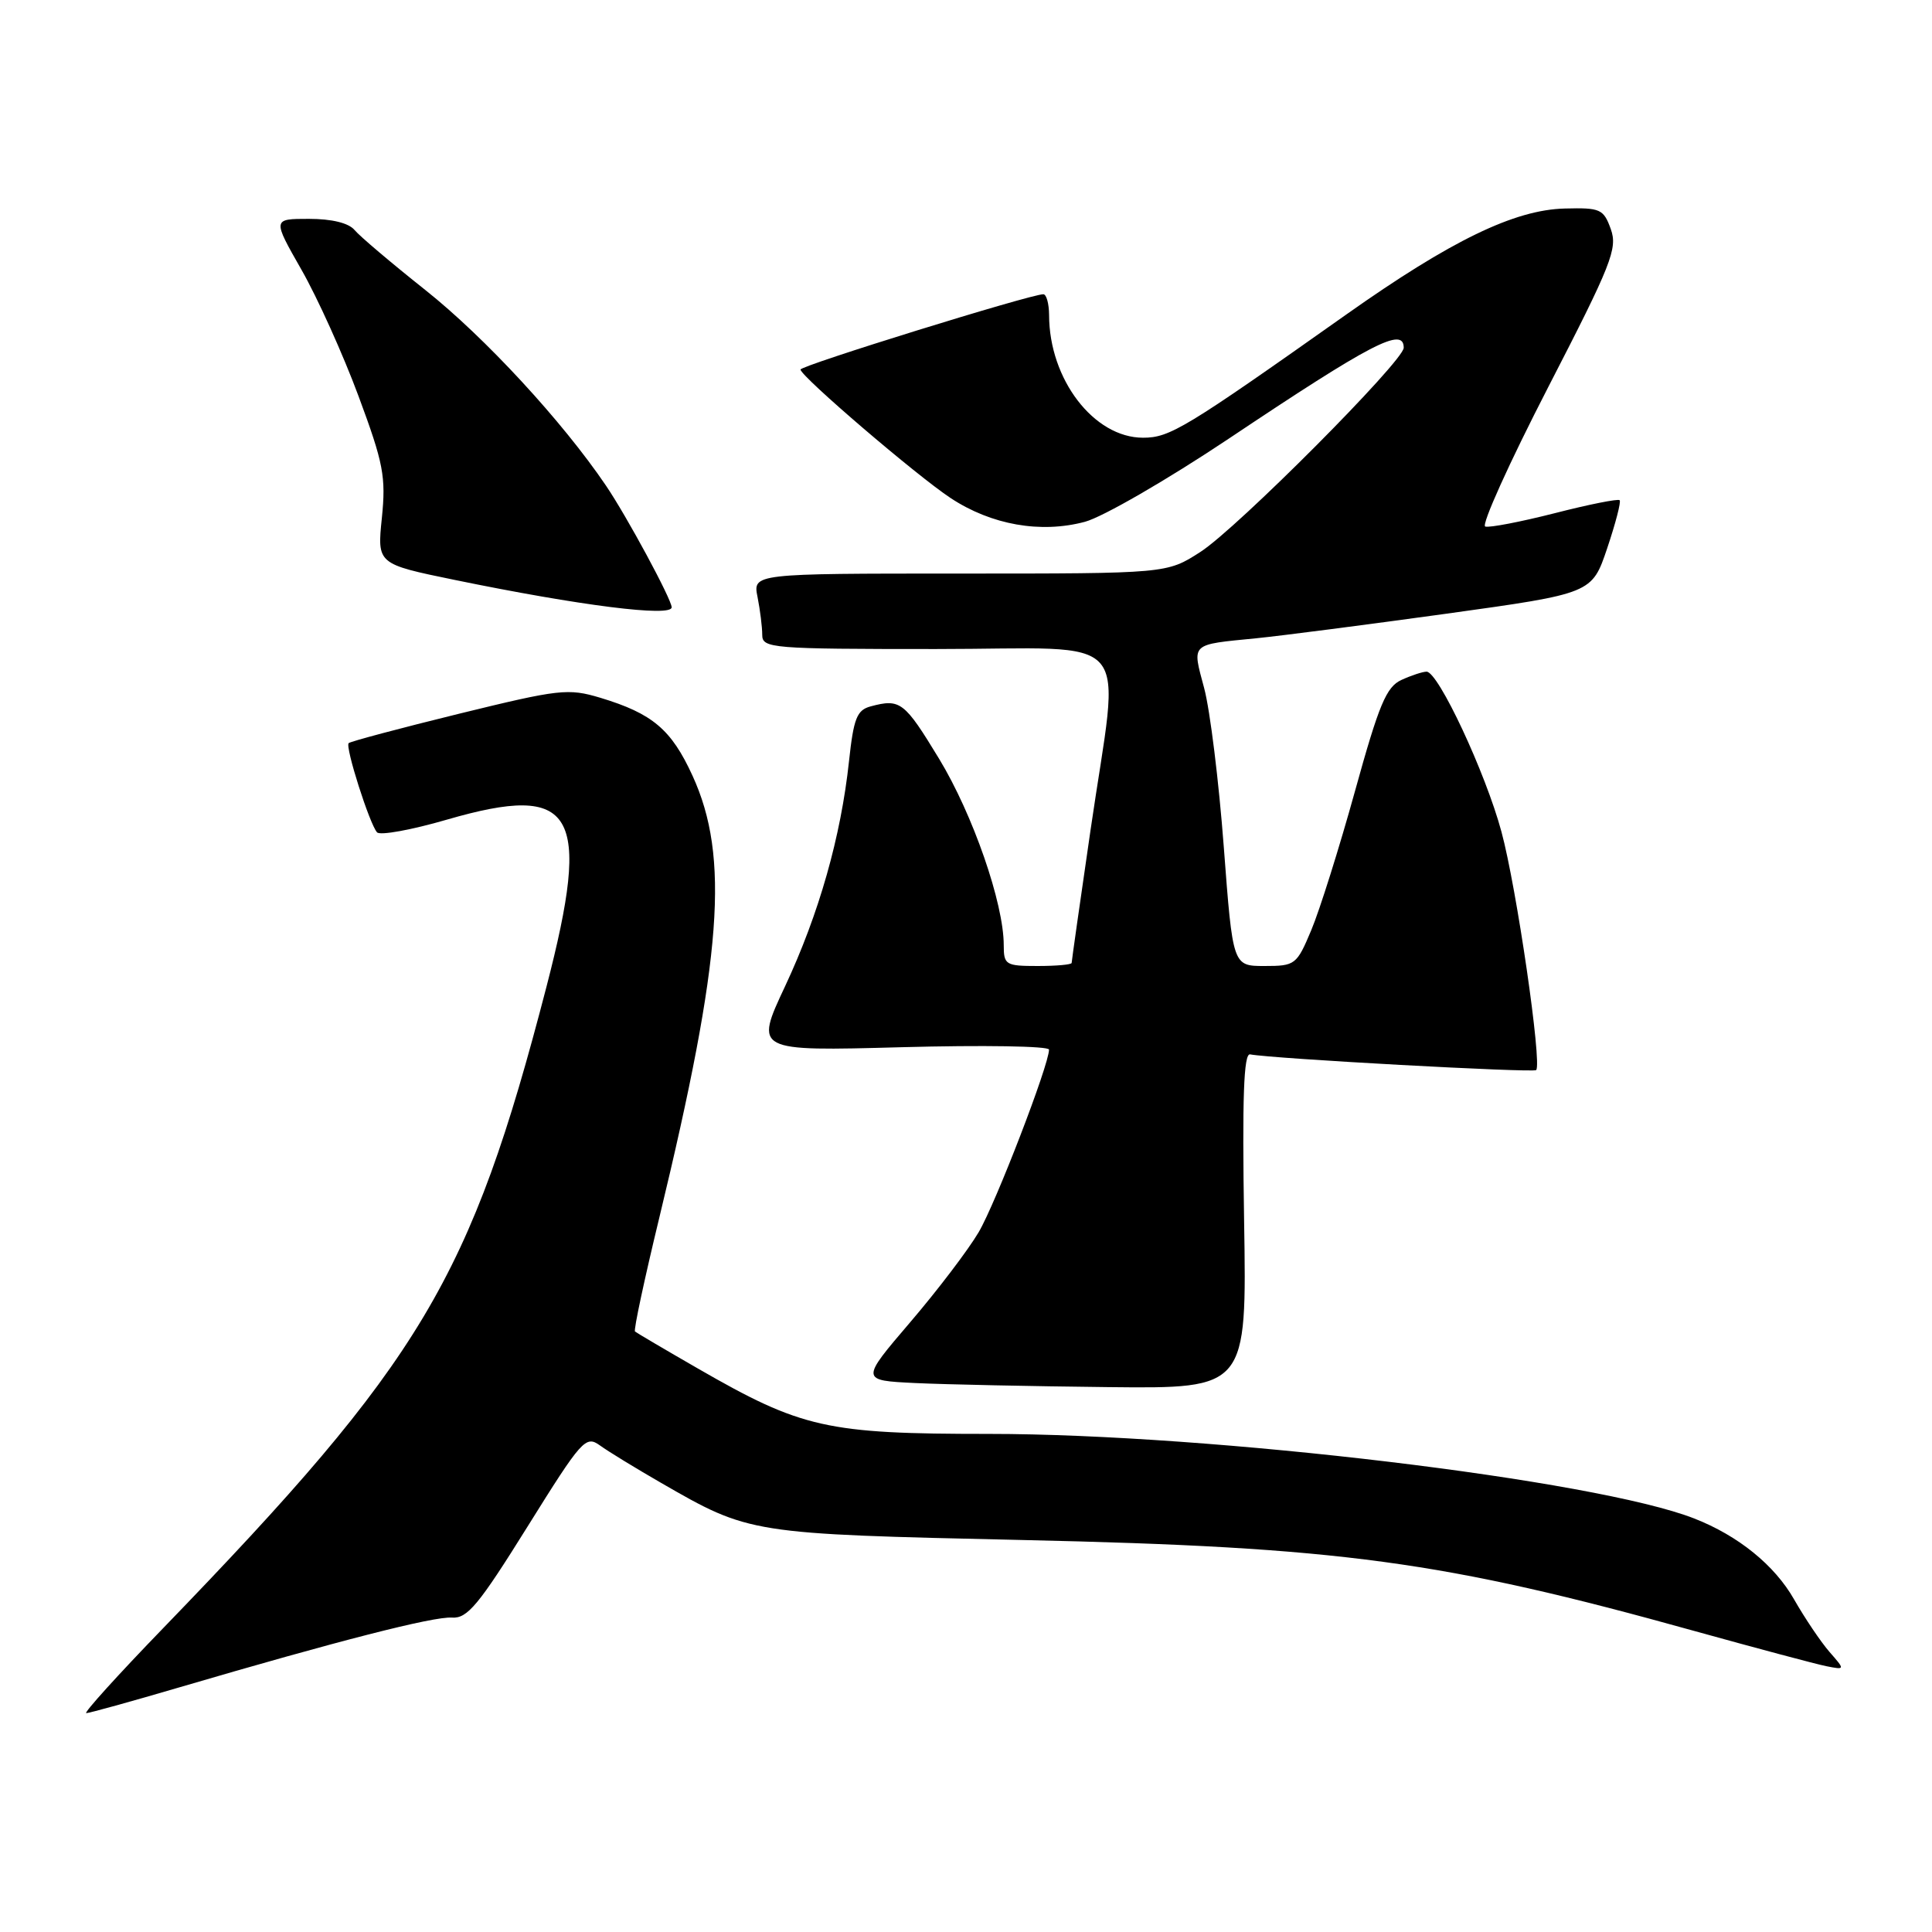 <?xml version="1.0" encoding="UTF-8" standalone="no"?>
<!DOCTYPE svg PUBLIC "-//W3C//DTD SVG 1.1//EN" "http://www.w3.org/Graphics/SVG/1.1/DTD/svg11.dtd" >
<svg xmlns="http://www.w3.org/2000/svg" xmlns:xlink="http://www.w3.org/1999/xlink" version="1.1" viewBox="0 0 256 256">
 <g >
 <path fill="currentColor"
d=" M 23.81 223.57 C 44.76 217.42 57.45 214.17 59.89 214.34 C 61.93 214.48 63.42 212.68 69.89 202.30 C 77.11 190.72 77.60 190.17 79.50 191.53 C 80.60 192.33 84.22 194.54 87.55 196.46 C 99.35 203.26 99.31 203.25 135.50 204.06 C 177.66 205.00 191.16 206.83 224.50 216.11 C 232.75 218.40 240.62 220.50 242.00 220.78 C 244.50 221.27 244.50 221.27 242.42 218.89 C 241.27 217.57 239.16 214.44 237.72 211.92 C 235.15 207.40 230.33 203.49 224.50 201.21 C 211.49 196.10 160.60 190.00 131.03 190.00 C 109.53 190.00 106.24 189.26 92.50 181.35 C 88.10 178.82 84.34 176.60 84.14 176.43 C 83.94 176.26 85.40 169.45 87.37 161.31 C 95.70 126.85 96.70 113.57 91.76 102.78 C 88.95 96.65 86.46 94.55 79.55 92.46 C 75.28 91.18 74.14 91.31 60.80 94.58 C 52.99 96.50 46.42 98.25 46.20 98.47 C 45.71 98.96 48.97 109.19 49.96 110.29 C 50.36 110.73 54.54 109.97 59.24 108.60 C 76.19 103.69 78.44 107.50 72.40 130.79 C 62.33 169.56 55.96 180.23 21.62 215.74 C 15.63 221.93 11.04 227.00 11.43 227.00 C 11.81 227.00 17.38 225.46 23.81 223.57 Z  M 164.85 161.75 C 164.59 145.43 164.80 139.56 165.64 139.71 C 168.70 140.29 203.16 142.17 203.55 141.79 C 204.35 140.98 200.96 117.63 198.95 110.21 C 196.84 102.38 190.58 89.00 189.03 89.00 C 188.52 89.00 187.02 89.49 185.71 90.09 C 183.69 91.01 182.73 93.31 179.54 104.84 C 177.46 112.35 174.85 120.64 173.75 123.25 C 171.82 127.85 171.62 128.00 167.55 128.00 C 163.35 128.00 163.35 128.00 162.16 112.25 C 161.51 103.59 160.34 94.11 159.56 91.19 C 157.95 85.14 157.62 85.45 166.50 84.57 C 169.80 84.24 181.15 82.77 191.72 81.31 C 210.94 78.64 210.94 78.64 212.96 72.65 C 214.07 69.35 214.82 66.48 214.61 66.28 C 214.40 66.07 210.53 66.84 206.01 68.00 C 201.49 69.15 197.34 69.95 196.80 69.77 C 196.25 69.58 200.00 61.29 205.13 51.33 C 213.55 34.99 214.36 32.94 213.44 30.36 C 212.48 27.70 212.06 27.51 207.36 27.63 C 200.67 27.79 192.26 31.87 178.41 41.66 C 157.01 56.79 155.01 58.00 151.46 58.00 C 144.95 58.00 139.02 50.27 139.01 41.75 C 139.00 40.24 138.66 39.00 138.25 38.99 C 136.62 38.97 106.00 48.46 106.07 48.97 C 106.21 49.97 121.48 63.04 125.97 66.00 C 131.37 69.56 137.90 70.71 143.76 69.14 C 146.12 68.51 154.68 63.56 162.78 58.15 C 181.77 45.45 186.00 43.25 186.00 46.08 C 186.00 47.83 163.89 70.04 159.05 73.14 C 154.61 76.00 154.61 76.00 127.18 76.00 C 99.75 76.00 99.75 76.00 100.38 79.12 C 100.72 80.84 101.00 83.09 101.00 84.12 C 101.00 85.90 102.18 86.00 124.00 86.00 C 150.90 86.00 148.41 83.09 144.50 110.00 C 143.12 119.45 142.00 127.37 142.00 127.59 C 142.00 127.82 139.97 128.00 137.50 128.00 C 133.25 128.00 133.00 127.85 133.00 125.23 C 133.00 119.70 128.92 107.94 124.44 100.55 C 119.83 92.96 119.29 92.55 115.36 93.60 C 113.54 94.09 113.11 95.19 112.50 100.84 C 111.43 110.85 108.52 121.09 104.03 130.68 C 99.99 139.29 99.99 139.29 119.50 138.76 C 130.22 138.47 139.00 138.61 139.00 139.08 C 139.00 141.10 131.94 159.43 129.68 163.27 C 128.31 165.60 124.23 170.97 120.60 175.21 C 114.02 182.91 114.02 182.91 121.26 183.26 C 125.24 183.45 136.76 183.69 146.85 183.80 C 165.21 184.00 165.21 184.00 164.85 161.75 Z  M 89.00 80.47 C 89.00 79.43 83.06 68.42 80.29 64.34 C 74.50 55.80 64.25 44.70 56.36 38.43 C 51.88 34.87 47.66 31.30 46.98 30.48 C 46.21 29.55 43.97 29.00 40.93 29.00 C 36.10 29.00 36.10 29.00 39.95 35.75 C 42.07 39.46 45.47 47.00 47.51 52.50 C 50.82 61.41 51.15 63.17 50.60 68.62 C 49.97 74.73 49.97 74.73 60.24 76.84 C 76.88 80.26 89.00 81.79 89.00 80.47 Z "/>
</g>
</svg>